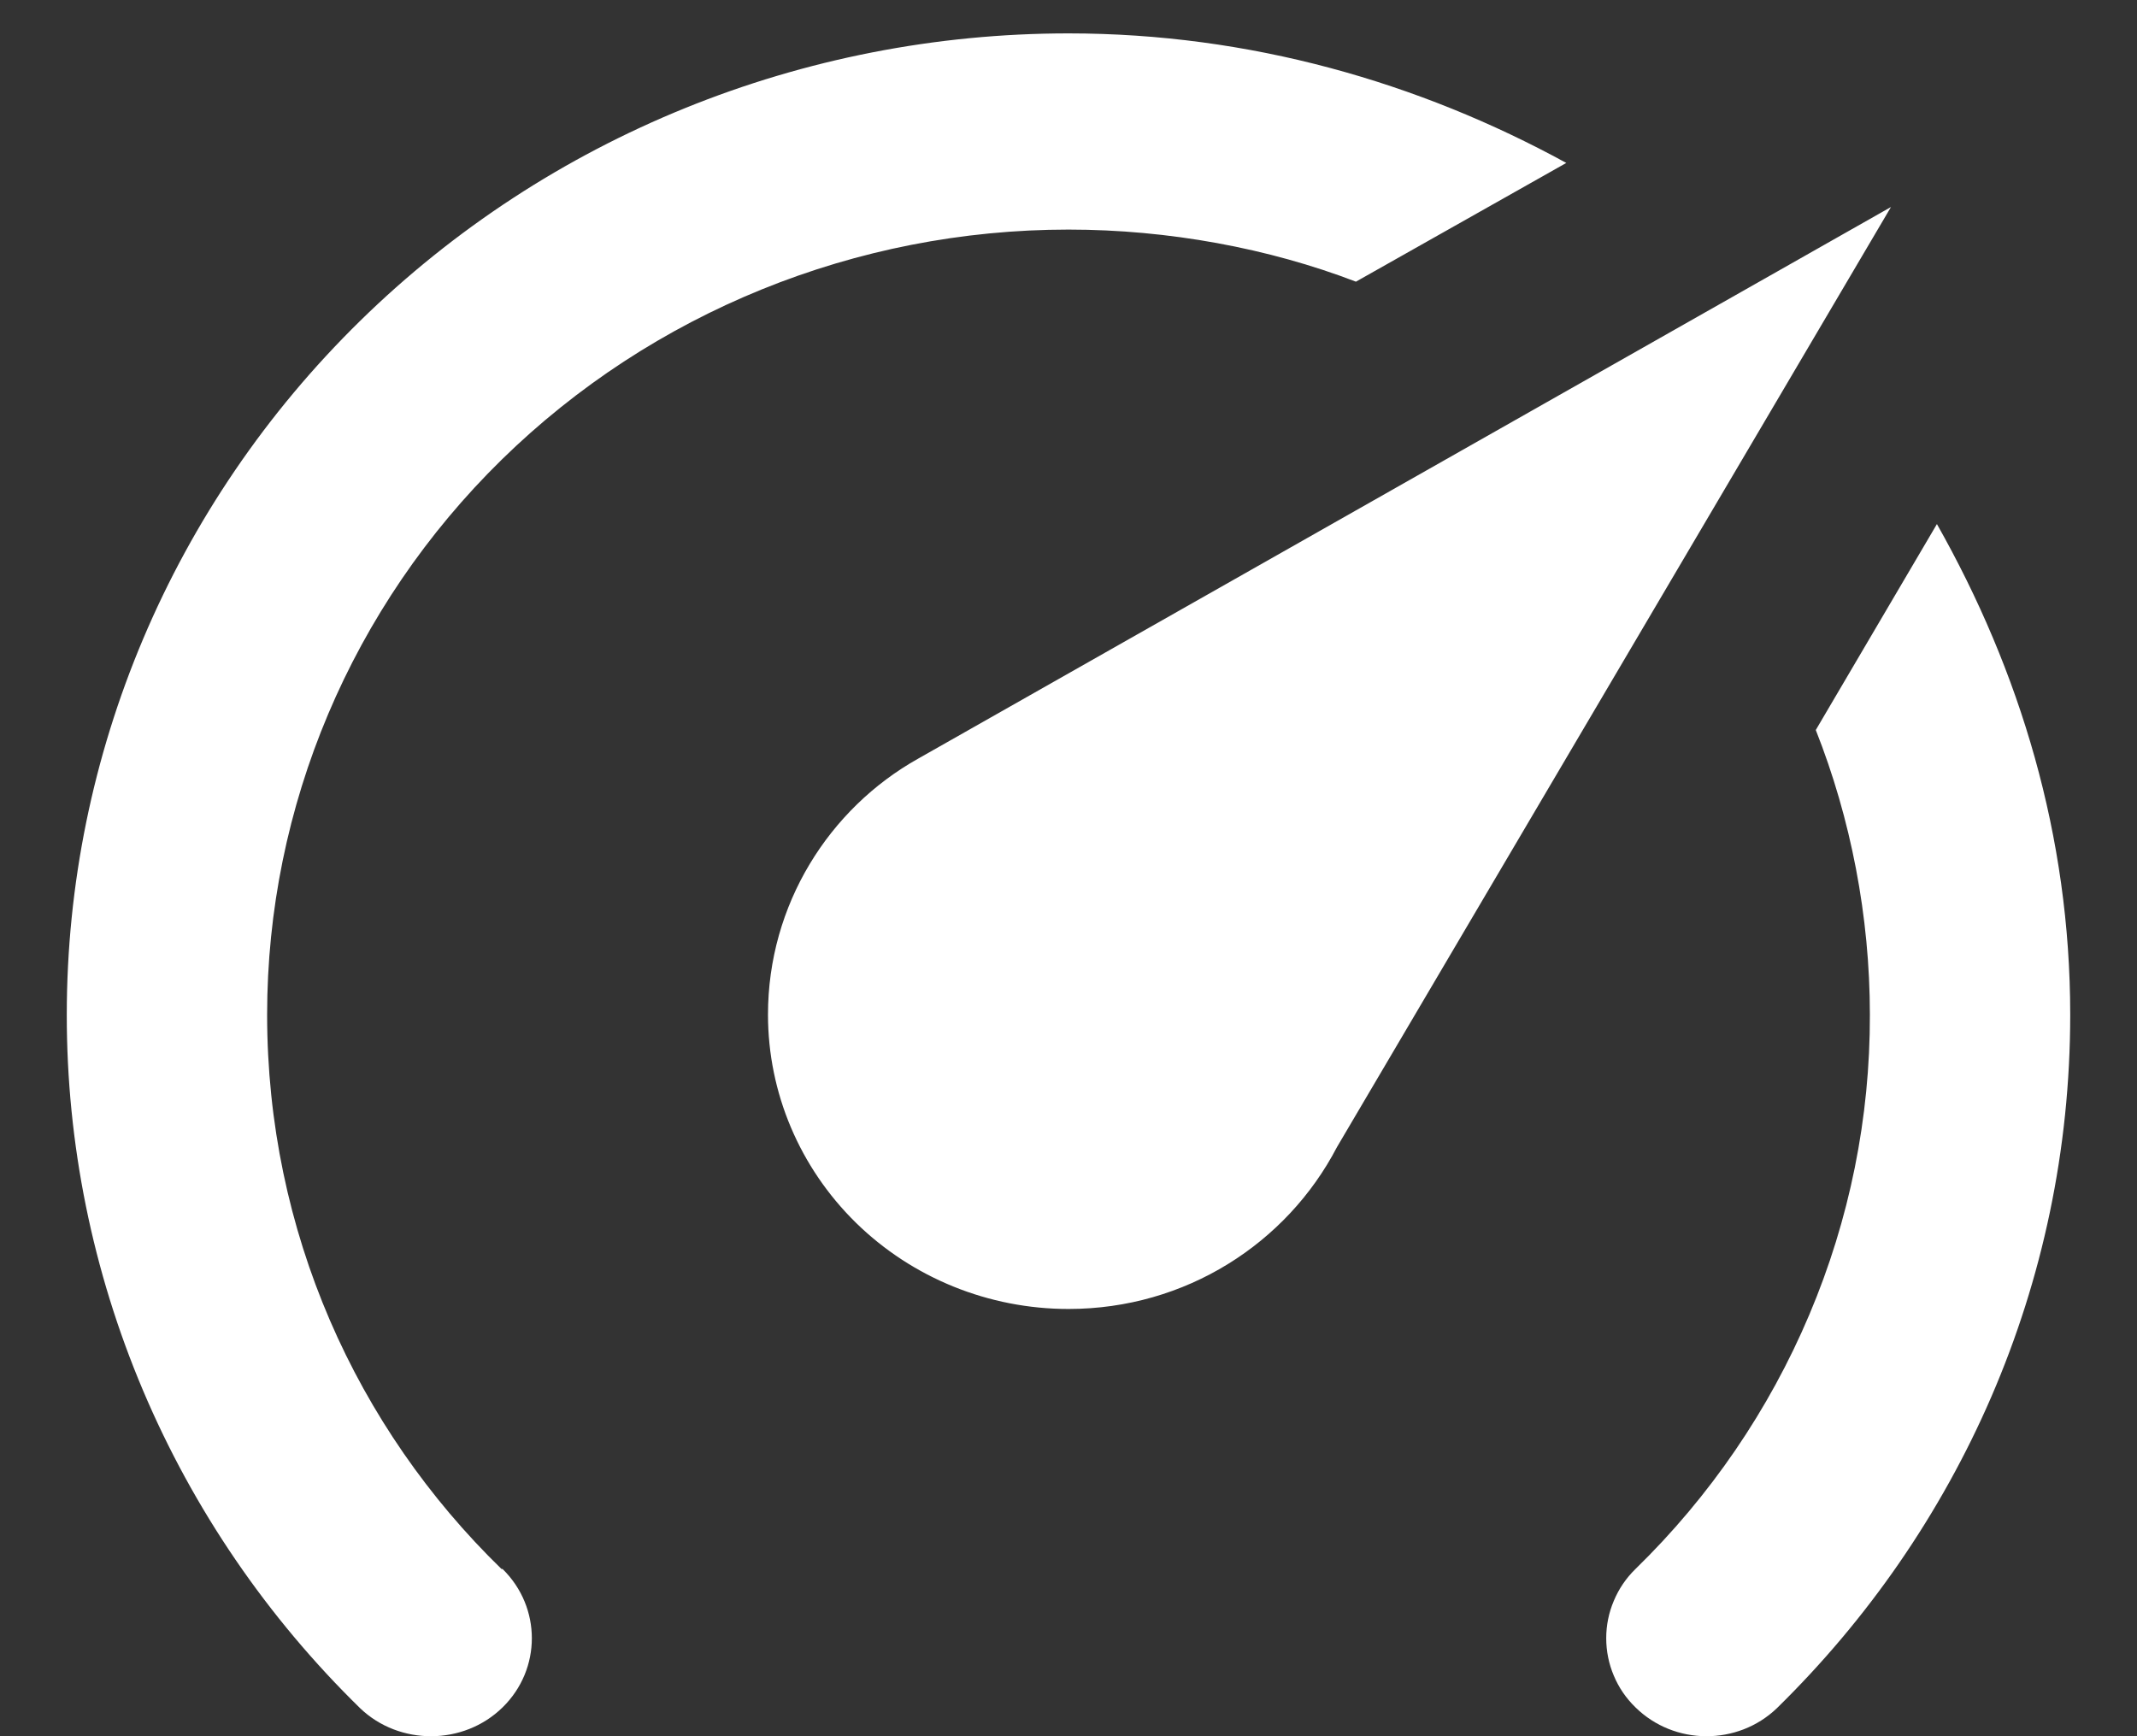 <svg width="16" height="13" viewBox="0 0 16 13" fill="none" xmlns="http://www.w3.org/2000/svg">
<rect x="0" y="0" width="16" height="13" fill="#333333" stroke="none"/>
<path d="M8 9.801C7.403 9.801 6.831 9.569 6.409 9.156C5.987 8.742 5.75 8.182 5.75 7.597C5.75 6.774 6.207 6.054 6.875 5.68L14.158 1.55L10.01 8.589C9.635 9.309 8.877 9.801 8 9.801ZM8 0.25C9.357 0.25 10.625 0.617 11.727 1.22L10.152 2.109C9.5 1.859 8.75 1.719 8 1.719C6.409 1.719 4.883 2.339 3.757 3.441C2.632 4.543 2 6.038 2 7.597C2 9.221 2.667 10.69 3.755 11.748H3.763C4.055 12.035 4.055 12.498 3.763 12.784C3.47 13.071 2.99 13.071 2.697 12.791C2 12.11 1.447 11.3 1.07 10.409C0.693 9.518 0.499 8.562 0.5 7.597C0.5 5.649 1.29 3.78 2.697 2.402C4.103 1.024 6.011 0.25 8 0.25M15.5 7.597C15.5 9.625 14.66 11.462 13.303 12.791C13.01 13.071 12.537 13.071 12.245 12.784C12.175 12.716 12.12 12.636 12.083 12.547C12.045 12.458 12.026 12.362 12.026 12.266C12.026 12.17 12.045 12.075 12.083 11.986C12.12 11.897 12.175 11.816 12.245 11.748C12.803 11.204 13.245 10.557 13.546 9.845C13.848 9.132 14.002 8.368 14 7.597C14 6.862 13.857 6.128 13.595 5.466L14.502 3.924C15.125 5.026 15.5 6.26 15.5 7.597Z" fill="white"/>
</svg>
